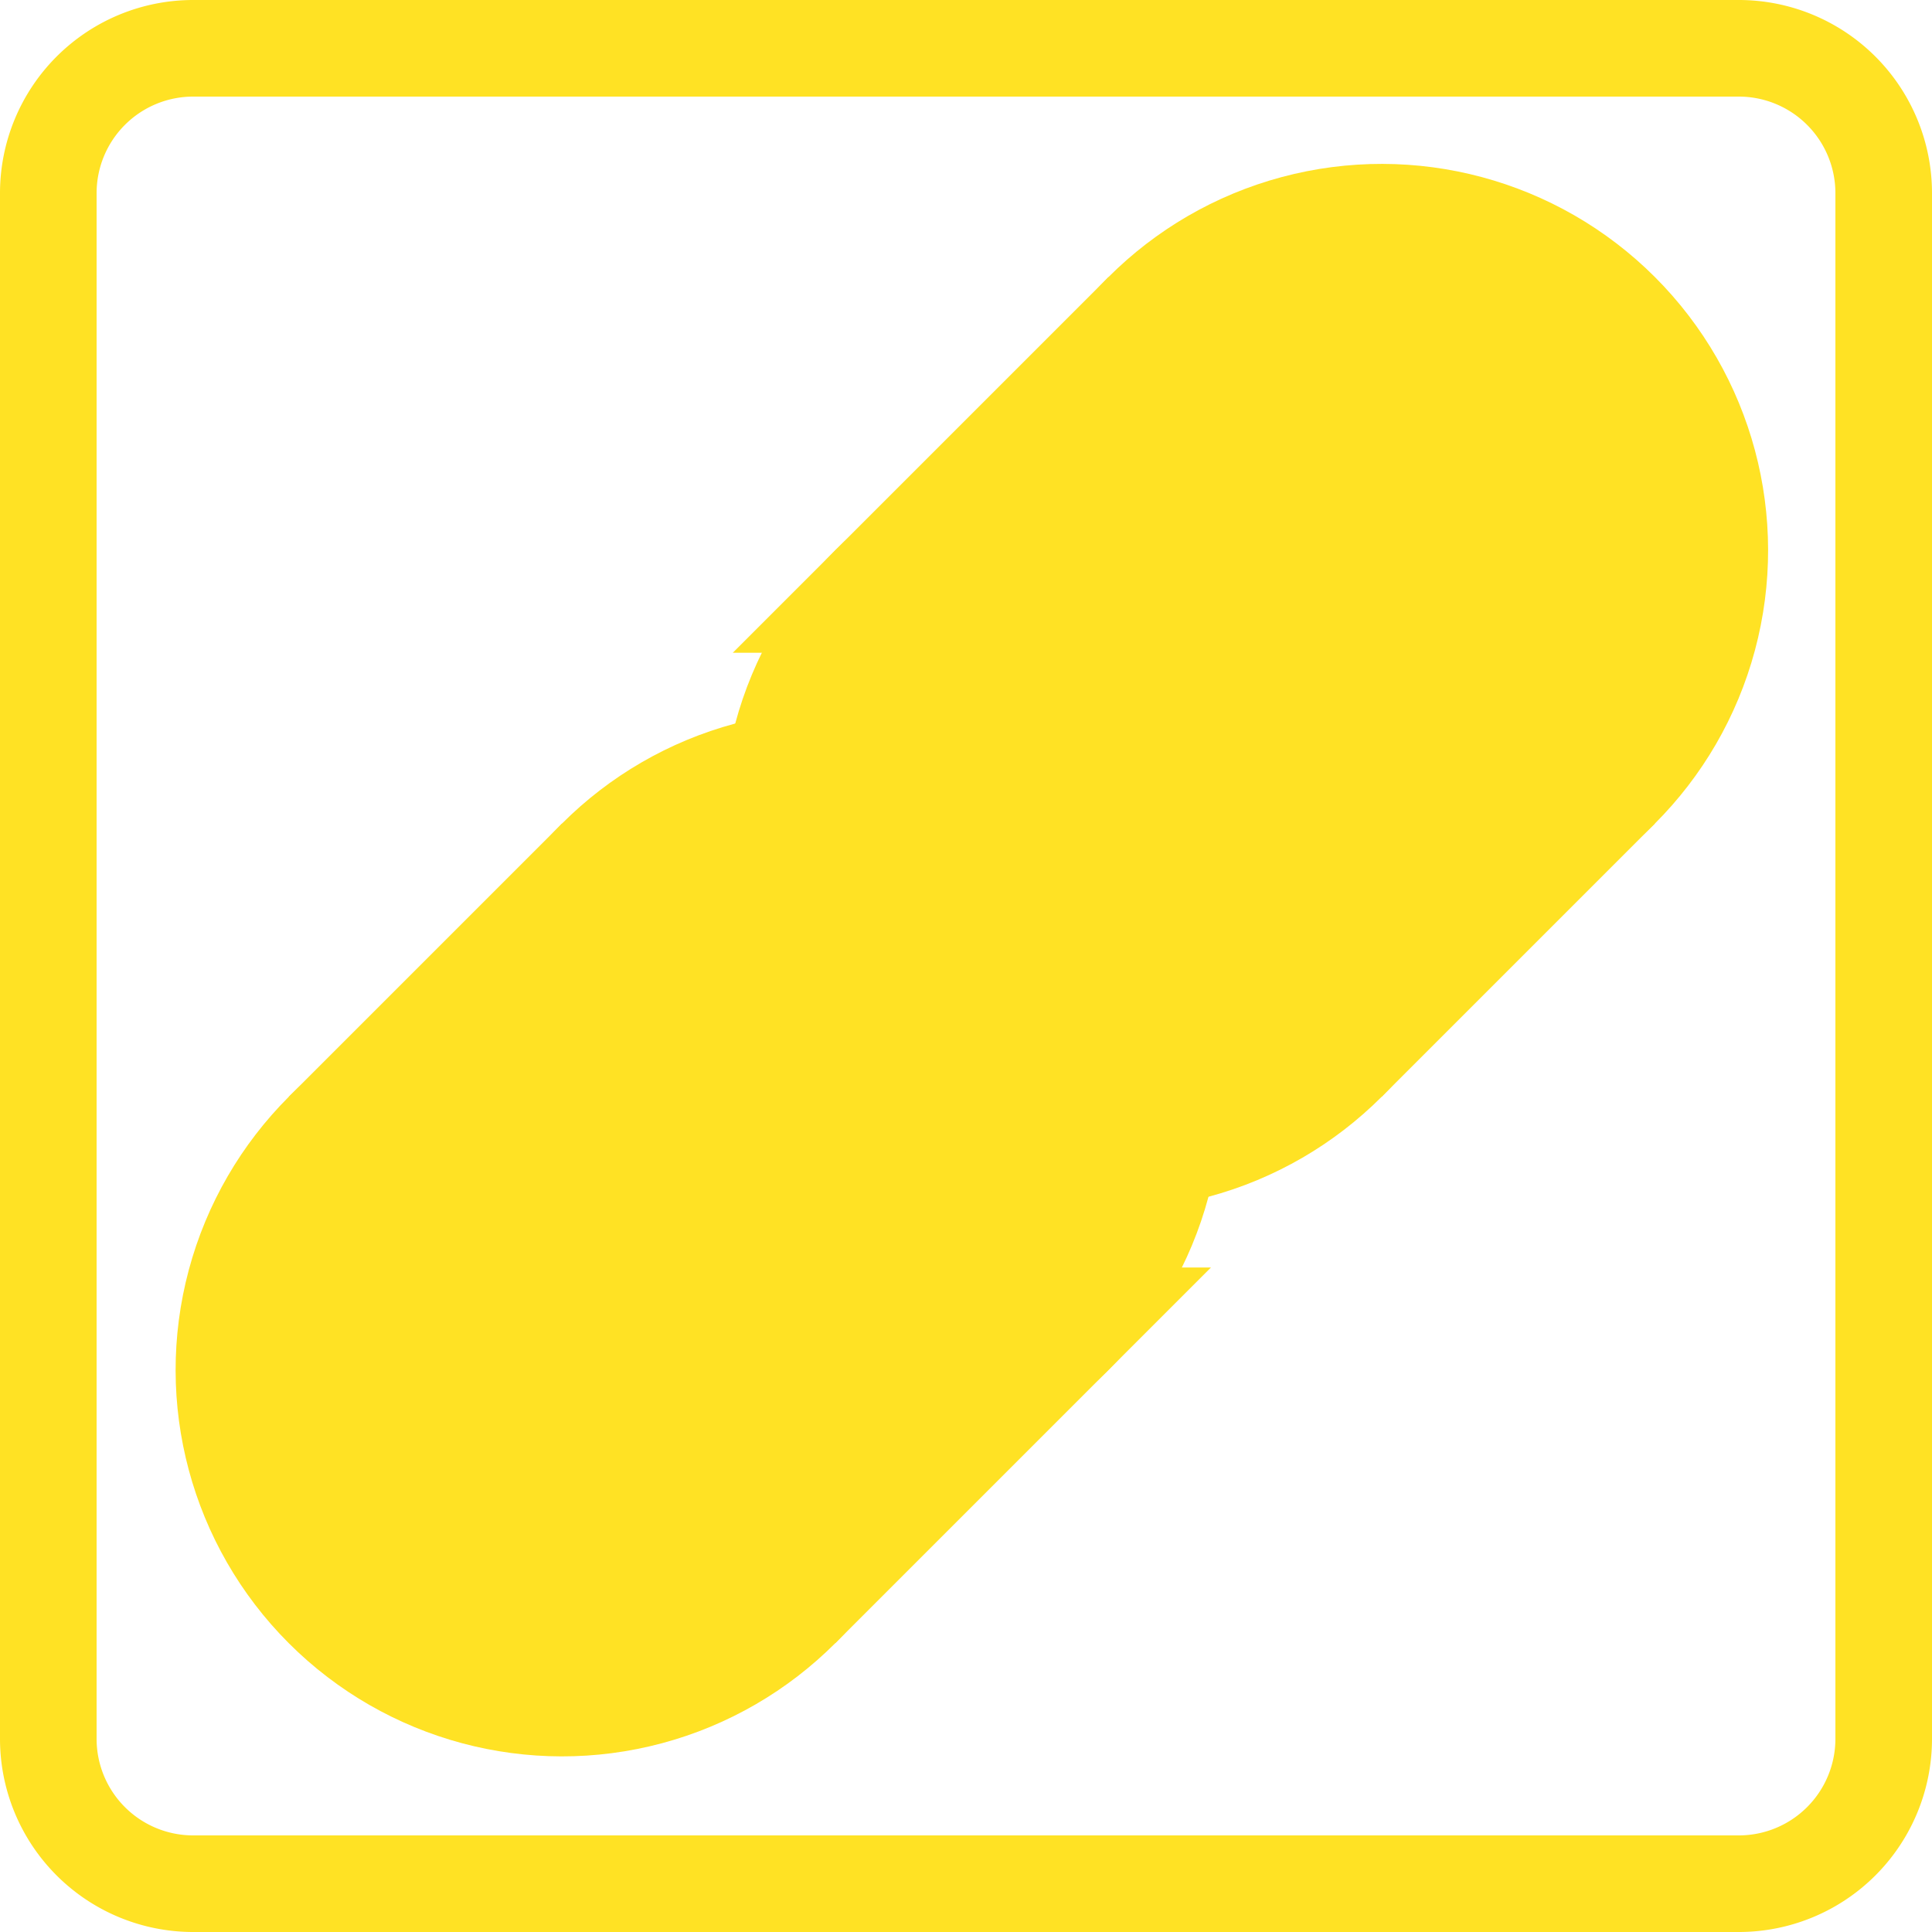<svg xmlns="http://www.w3.org/2000/svg" viewBox="0 0 100 100">
  <style>
    .d {
      fill: #ffe224;
    }
  </style>
  <defs>
    <g id="inner">
      <circle cx="27.5" cy="50" r="12.5" />
      <circle cx="47.5" cy="50" r="12.5" />
      <rect height="25" width="20" x="27.5" y="37.5" />
    </g>
    <g id="outer">
      <circle cx="27.5" cy="50" r="20" />
      <circle cx="47.5" cy="50" r="20" />
      <rect height="40" width="20" x="27.5" y="30" />
    </g>
    <g id="outer-mask">
      <rect fill="#ffffff" height="100" width="100" x="0" y="0" />
      <use fill="#000000" href="#inner" />
    </g>
    <mask id="link-mask">
      <use href="#outer-mask" />
      <path d="M 47.5 50 L 67.5 50 L 67.5 70 L 47.5 70 Z" fill="#000000" />
      <circle fill="#ffffff" cx="63.75" cy="50" r="3.75" />
    </mask>
    <g id="link">
      <use class="d" href="#outer" mask="url(#link-mask)" />
      <path class="d" d="M 47.5 62.5 L 47.5 70 L 55 70 Z" />
    </g>
  </defs>
  <path class="d"
    d="M 0 10 A 10 10 45 0 1 10 0 L 90 0 A 10 10 45 0 1 100 10 L 100 90 A 10 10 45 0 1 90 100 L 10 100 A 10 10 45 0 1 0 90 Z M 5 10 A 5 5 45 0 1 10 5 L 90 5 A 5 5 45 0 1 95 10 L 95 90 A 5 5 45 0 1 90 95 L 10 95 A 5 5 45 0 1 5 90 Z"
    fill-rule="evenodd" />
  <g transform="translate(-5 5) rotate(-45 50 50)">
    <use href="#link" />
    <use href="#link" transform="translate(15 0) rotate(180 50 50)" />
  </g>
</svg>
